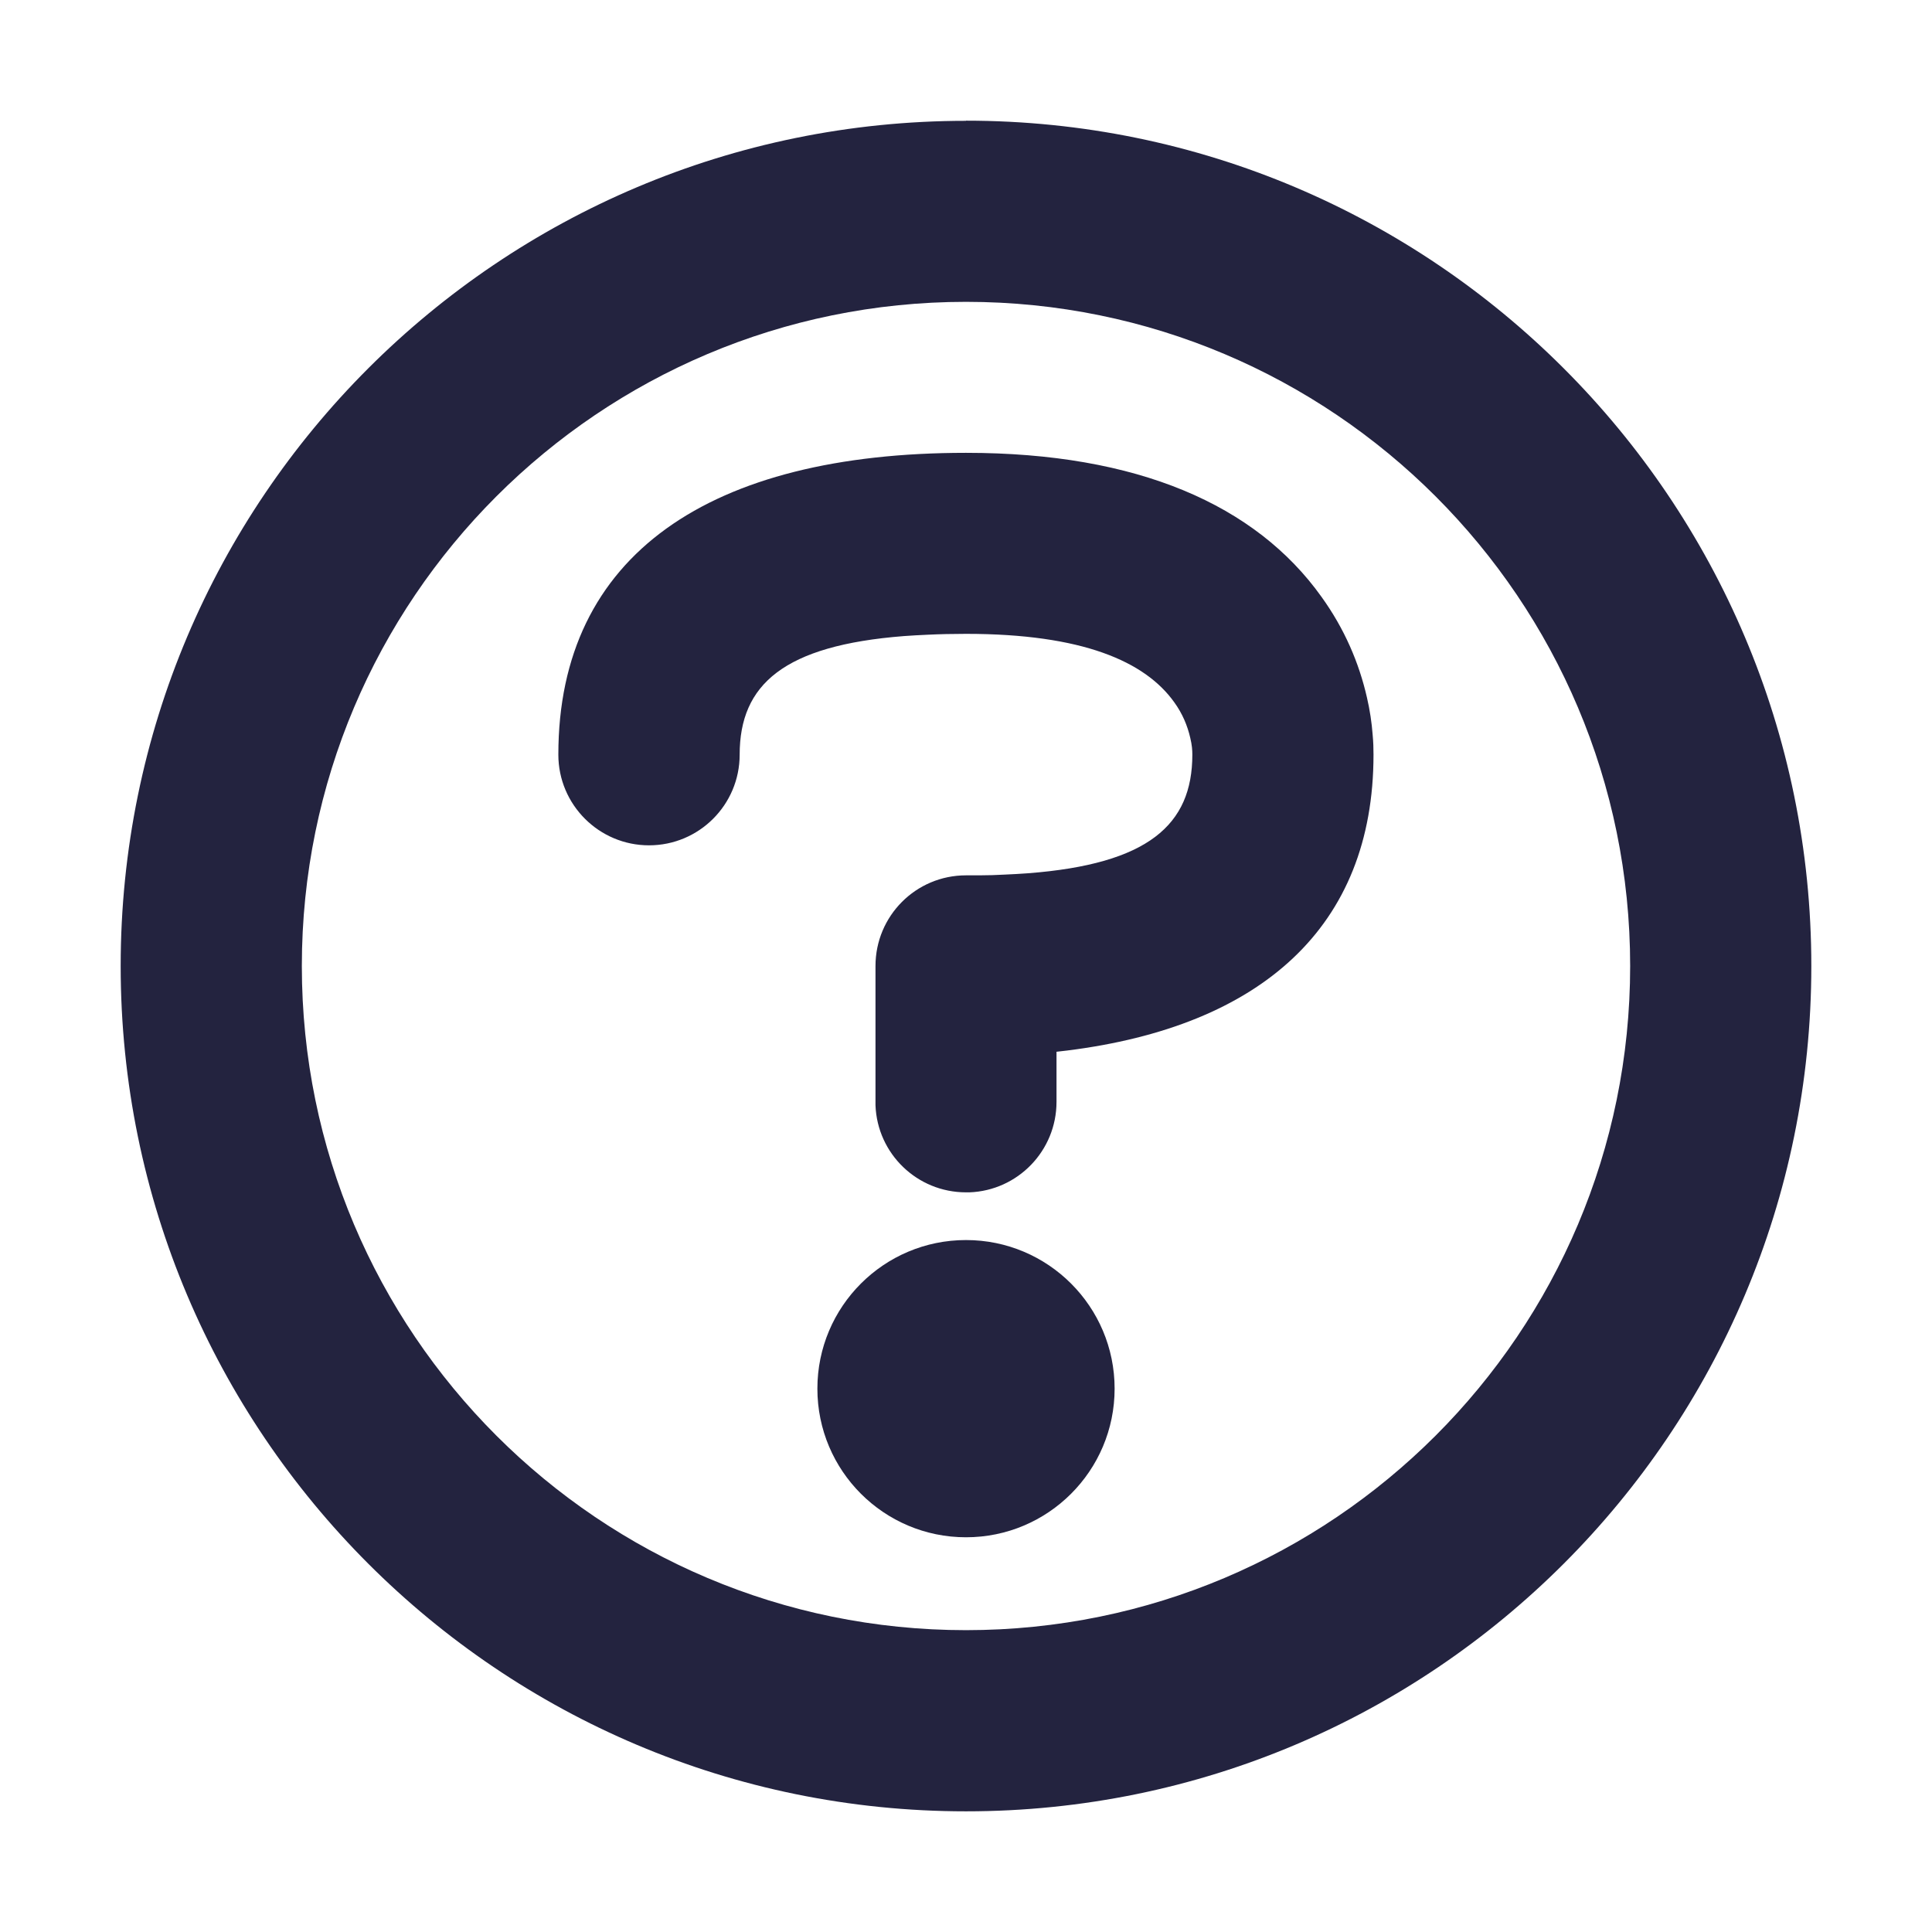 <svg xmlns="http://www.w3.org/2000/svg" width="13" height="13" viewBox="0 0 13 13">
    <g fill="none" fill-rule="evenodd">
        <g fill="#23233F">
            <g>
                <g>
                    <g>
                        <g transform="translate(-231 -1895) translate(0 1702) translate(10) translate(66 185) translate(155 8)">
                            <path fill-rule="nonzero" d="M6.5.813C3.359.813.812 3.358.812 6.5c0 3.141 2.547 5.688 5.688 5.688 3.141 0 5.688-2.547 5.688-5.688C12.188 3.359 9.64.812 6.5.812zm0 1.218c2.468 0 4.469 2.001 4.469 4.469 0 2.468-2.001 4.469-4.469 4.469-2.468 0-4.469-2.001-4.469-4.469 0-2.468 2.001-4.469 4.469-4.469z"/>
                            <path fill-rule="nonzero" d="M6.5 3.047c1.155 0 1.95.35 2.392.969.155.215.253.445.306.678.02.086.032.169.038.247.005.054.006.094.006.137 0 1.16-.757 1.828-2.063 1.991l-.07.008v.337c0 .329-.26.597-.586.609H6.5c-.329 0-.597-.26-.609-.586V6.5c0-.337.272-.61.609-.61h.09c.058 0 .115-.002.17-.005l.08-.004.077-.005c.808-.062 1.106-.325 1.106-.798 0-.03-.002-.063-.014-.113-.019-.083-.053-.164-.108-.24-.196-.274-.616-.46-1.401-.46-.091 0-.178.002-.26.006l-.08.004-.077.005c-.808.063-1.106.325-1.106.798 0 .337-.273.61-.61.61-.336 0-.61-.273-.61-.61 0-1.349 1.024-2.031 2.743-2.031z"/>
                            <circle cx="6.5" cy="9.344" r="1"/>
                        </g>
                    </g>
                </g>
            </g>
        </g>
    </g>
</svg>
